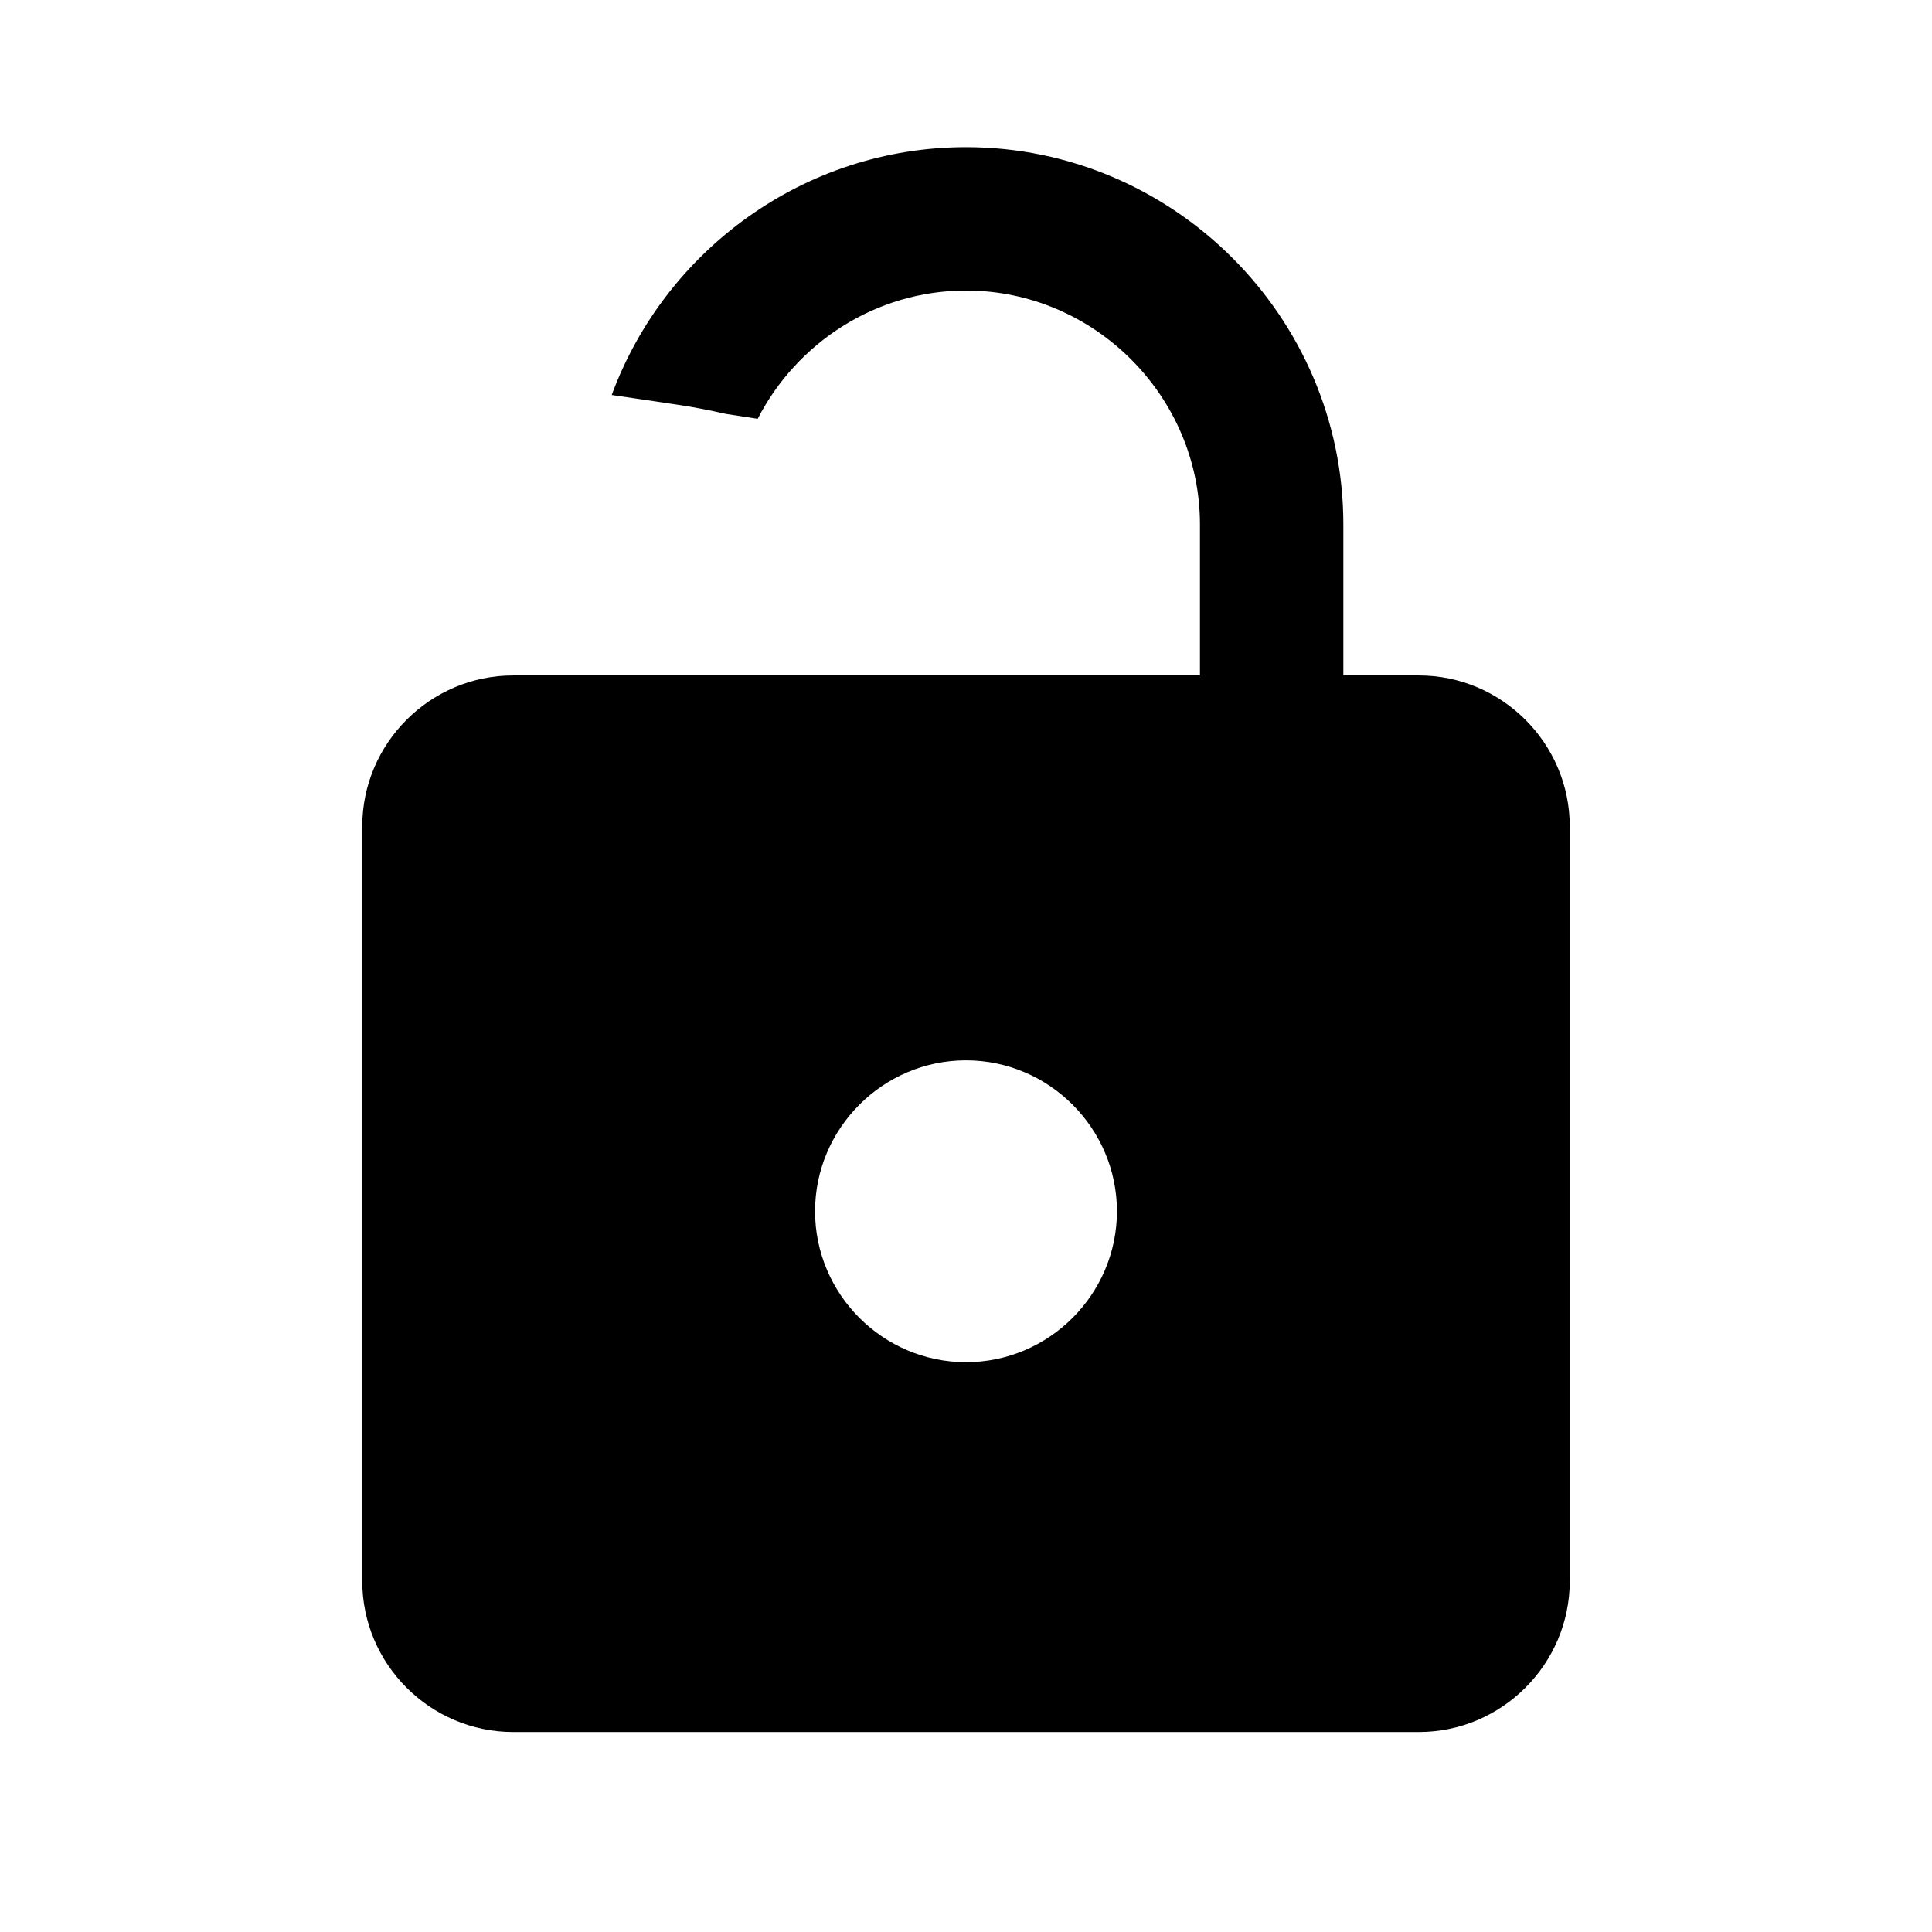 <svg xmlns="http://www.w3.org/2000/svg" width="512" height="512" viewBox="0 0 512 512">
    <path fill-rule="evenodd" d="M256 361c-22.002 0-40-17.998-40-40s17.998-40 40-40 40 17.998 40 40-17.998 40-40 40m120-182h-20v-40c0-55-45-100-100-100-42.957 0-79.806 27.455-93.887 65.681 6.099.878 12.191 1.793 18.279 2.706 4.013.601 7.996 1.412 11.966 2.305l8.441 1.302C211.105 90.899 232.054 76.998 256 76.998c34.004 0 62.002 27.998 62.002 62.002H318v40H136c-22.002 0-40 17.998-40 40v200c0 22.002 17.998 40 40 40h240c22.002 0 40-17.998 40-40V219c0-22.002-17.998-40-40-40"/>
</svg>
